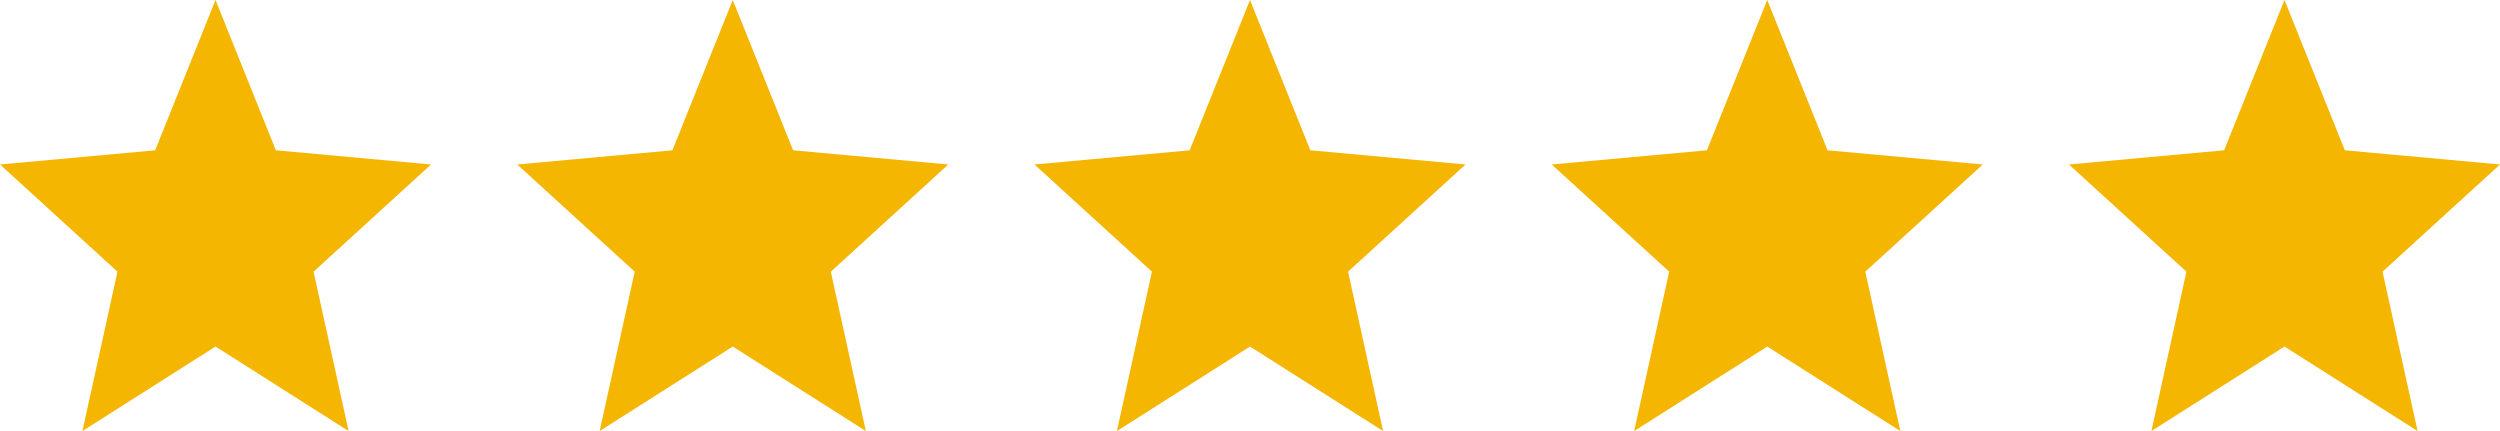 <svg width="116" height="20" viewBox="0 0 116 20" fill="none" xmlns="http://www.w3.org/2000/svg">
<path d="M3.825 20L5.45 12.605L0 7.632L7.2 6.974L10 0L12.8 6.974L20 7.632L14.55 12.605L16.175 20L10 16.079L3.825 20Z" fill="#F4B600"/>
<path d="M27.825 20L29.45 12.605L24 7.632L31.2 6.974L34 0L36.8 6.974L44 7.632L38.55 12.605L40.175 20L34 16.079L27.825 20Z" fill="#F4B600"/>
<path d="M51.825 20L53.45 12.605L48 7.632L55.2 6.974L58 0L60.8 6.974L68 7.632L62.55 12.605L64.175 20L58 16.079L51.825 20Z" fill="#F4B600"/>
<path d="M75.825 20L77.45 12.605L72 7.632L79.2 6.974L82 0L84.8 6.974L92 7.632L86.55 12.605L88.175 20L82 16.079L75.825 20Z" fill="#F4B600"/>
<path d="M99.825 20L101.45 12.605L96 7.632L103.2 6.974L106 0L108.8 6.974L116 7.632L110.55 12.605L112.175 20L106 16.079L99.825 20Z" fill="#F4B600"/>
</svg>

